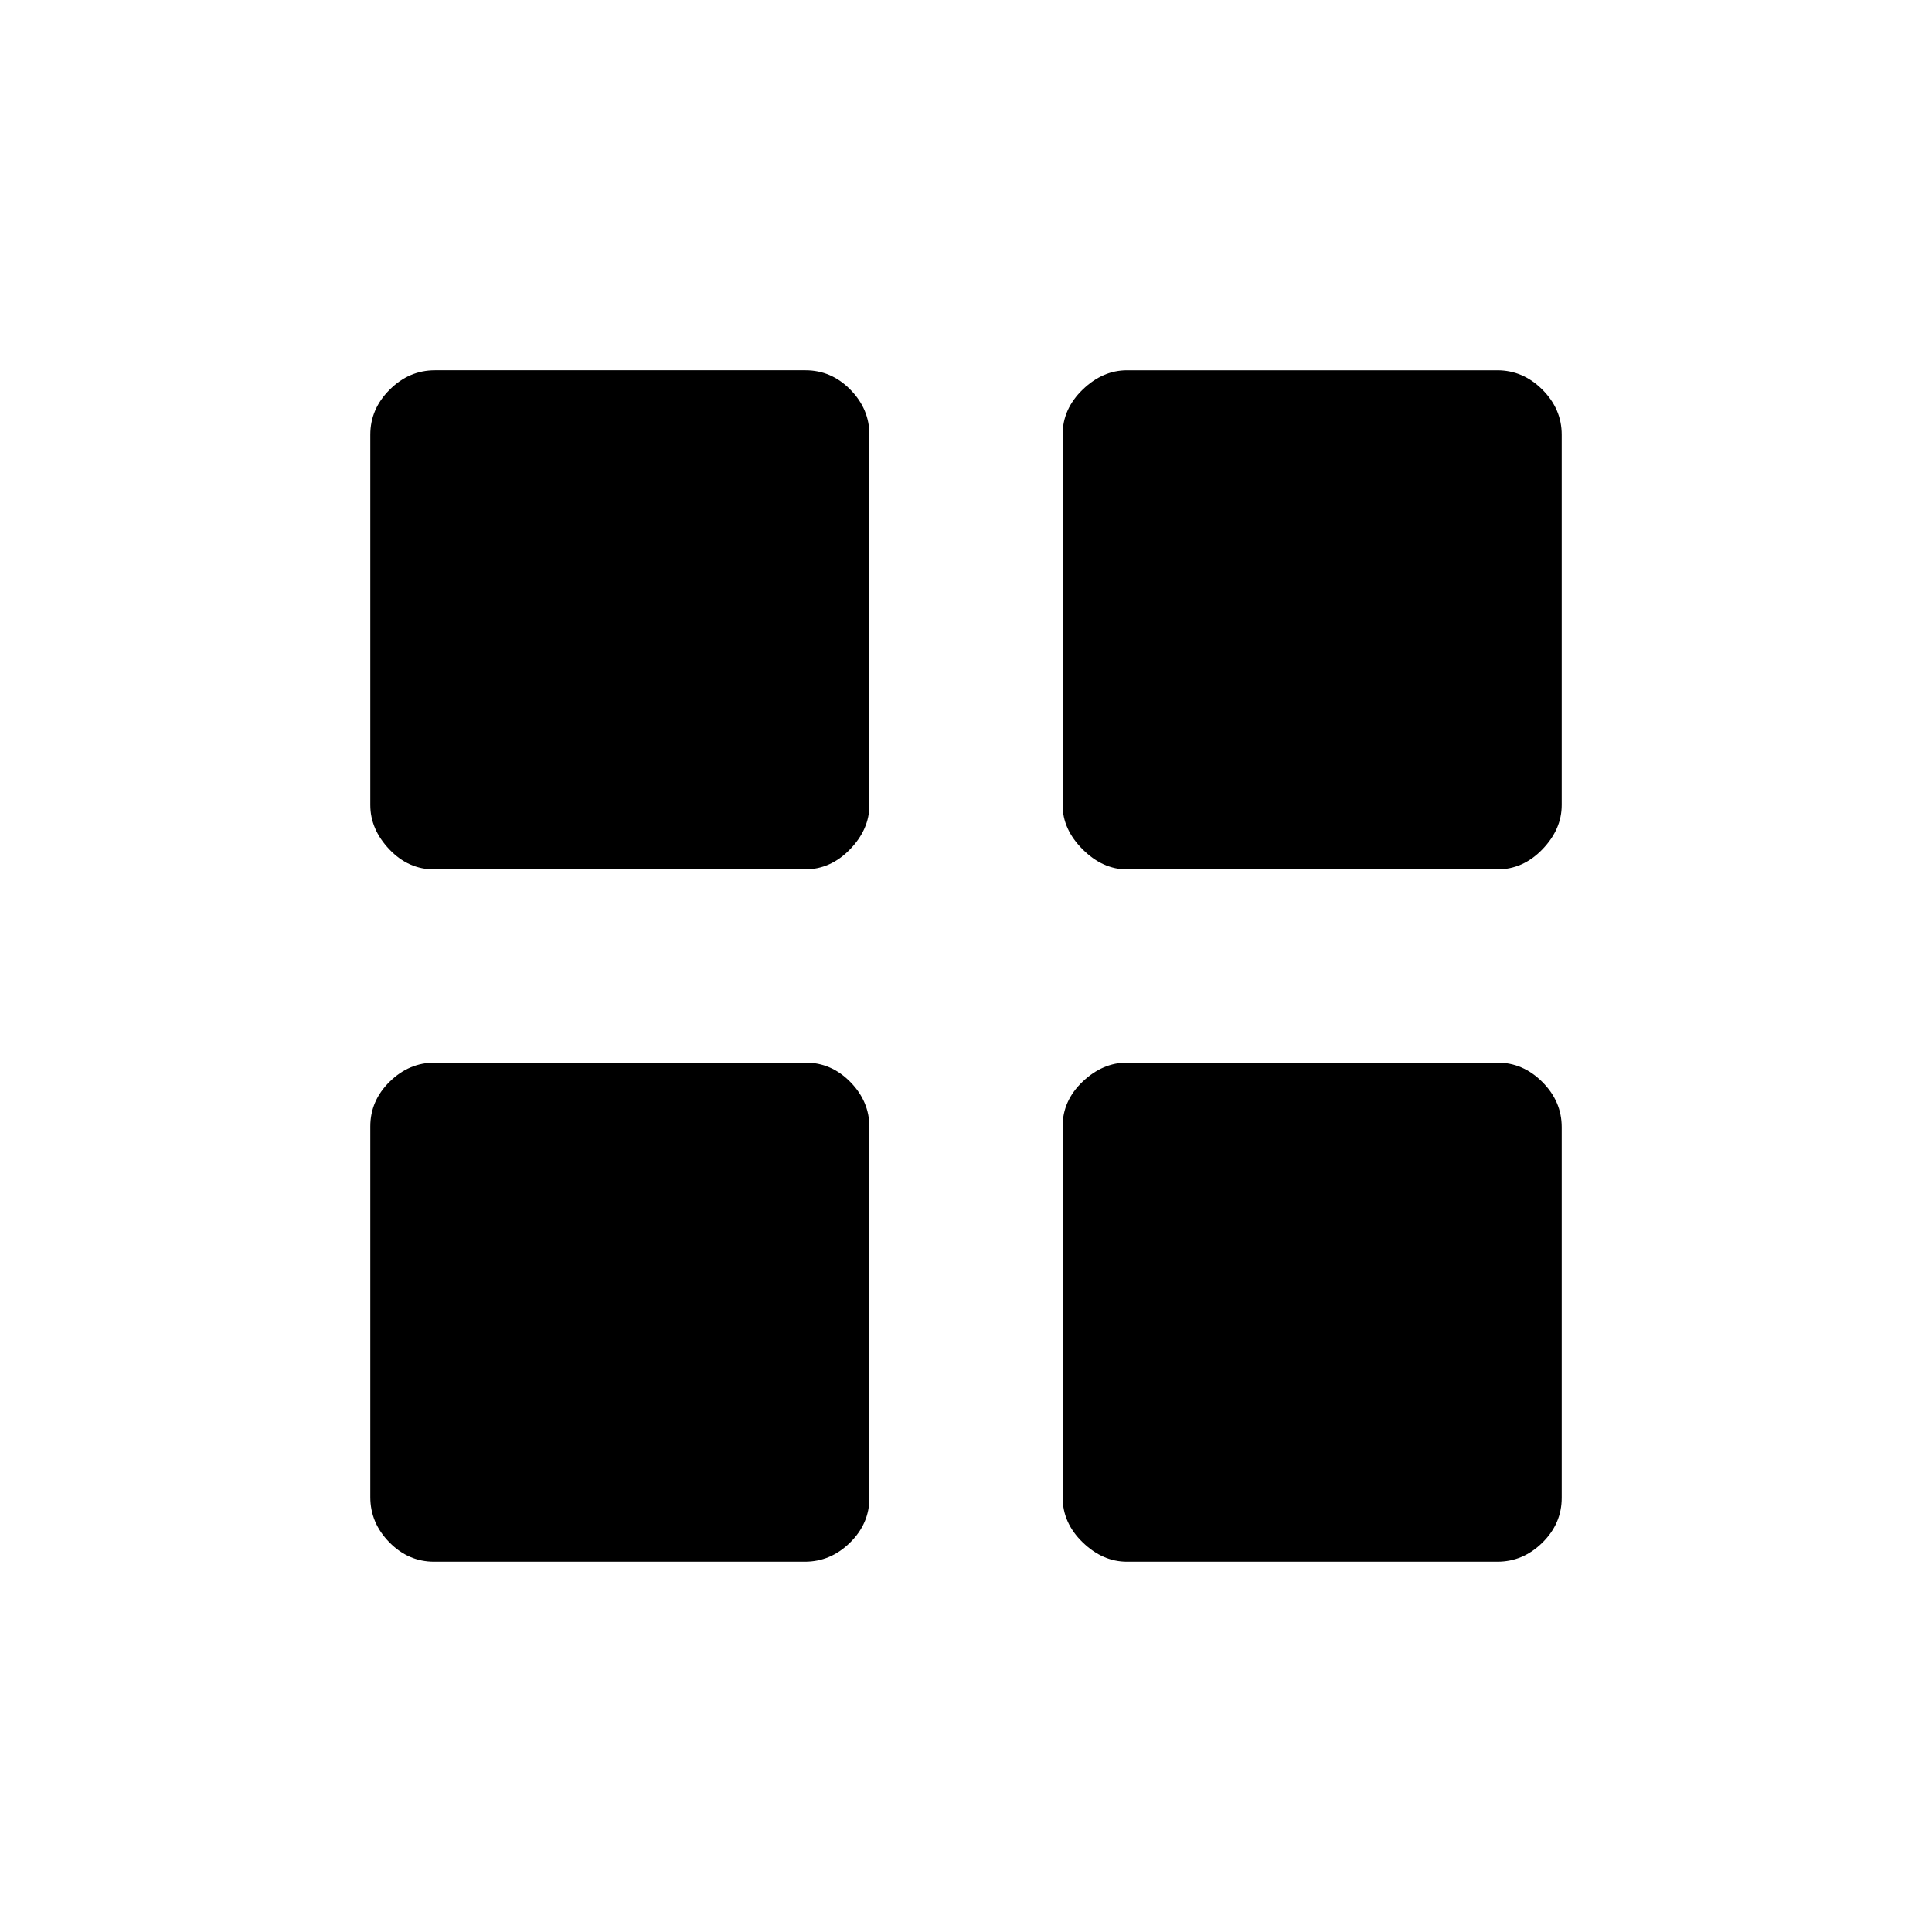 <svg xmlns="http://www.w3.org/2000/svg" height="20" viewBox="0 -960 960 960" width="20"><path d="M215.74-528q-12.82 0-22.28-9.96T184-560v-184q0-12.78 9.64-22.39 9.63-9.61 22.45-9.61h184.17q12.82 0 22.28 9.61T432-744v184q0 12.08-9.64 22.04-9.63 9.96-22.45 9.96H215.74Zm0 344q-12.82 0-22.28-9.64-9.46-9.63-9.46-22.45v-184.17q0-12.82 9.64-22.28 9.63-9.46 22.45-9.46h184.17q12.82 0 22.28 9.64 9.46 9.63 9.46 22.45v184.17q0 12.82-9.64 22.28-9.63 9.46-22.45 9.46H215.74ZM560-528q-12.08 0-22.04-9.96Q528-547.92 528-560v-184q0-12.78 9.96-22.39Q547.92-776 560-776h184q12.78 0 22.39 9.61Q776-756.78 776-744v184q0 12.08-9.61 22.04Q756.78-528 744-528H560Zm0 344q-12.08 0-22.04-9.64-9.96-9.63-9.96-22.45v-184.17q0-12.82 9.96-22.28T560-432h184q12.78 0 22.39 9.64 9.61 9.63 9.61 22.45v184.17q0 12.82-9.61 22.28T744-184H560Z"/></svg>